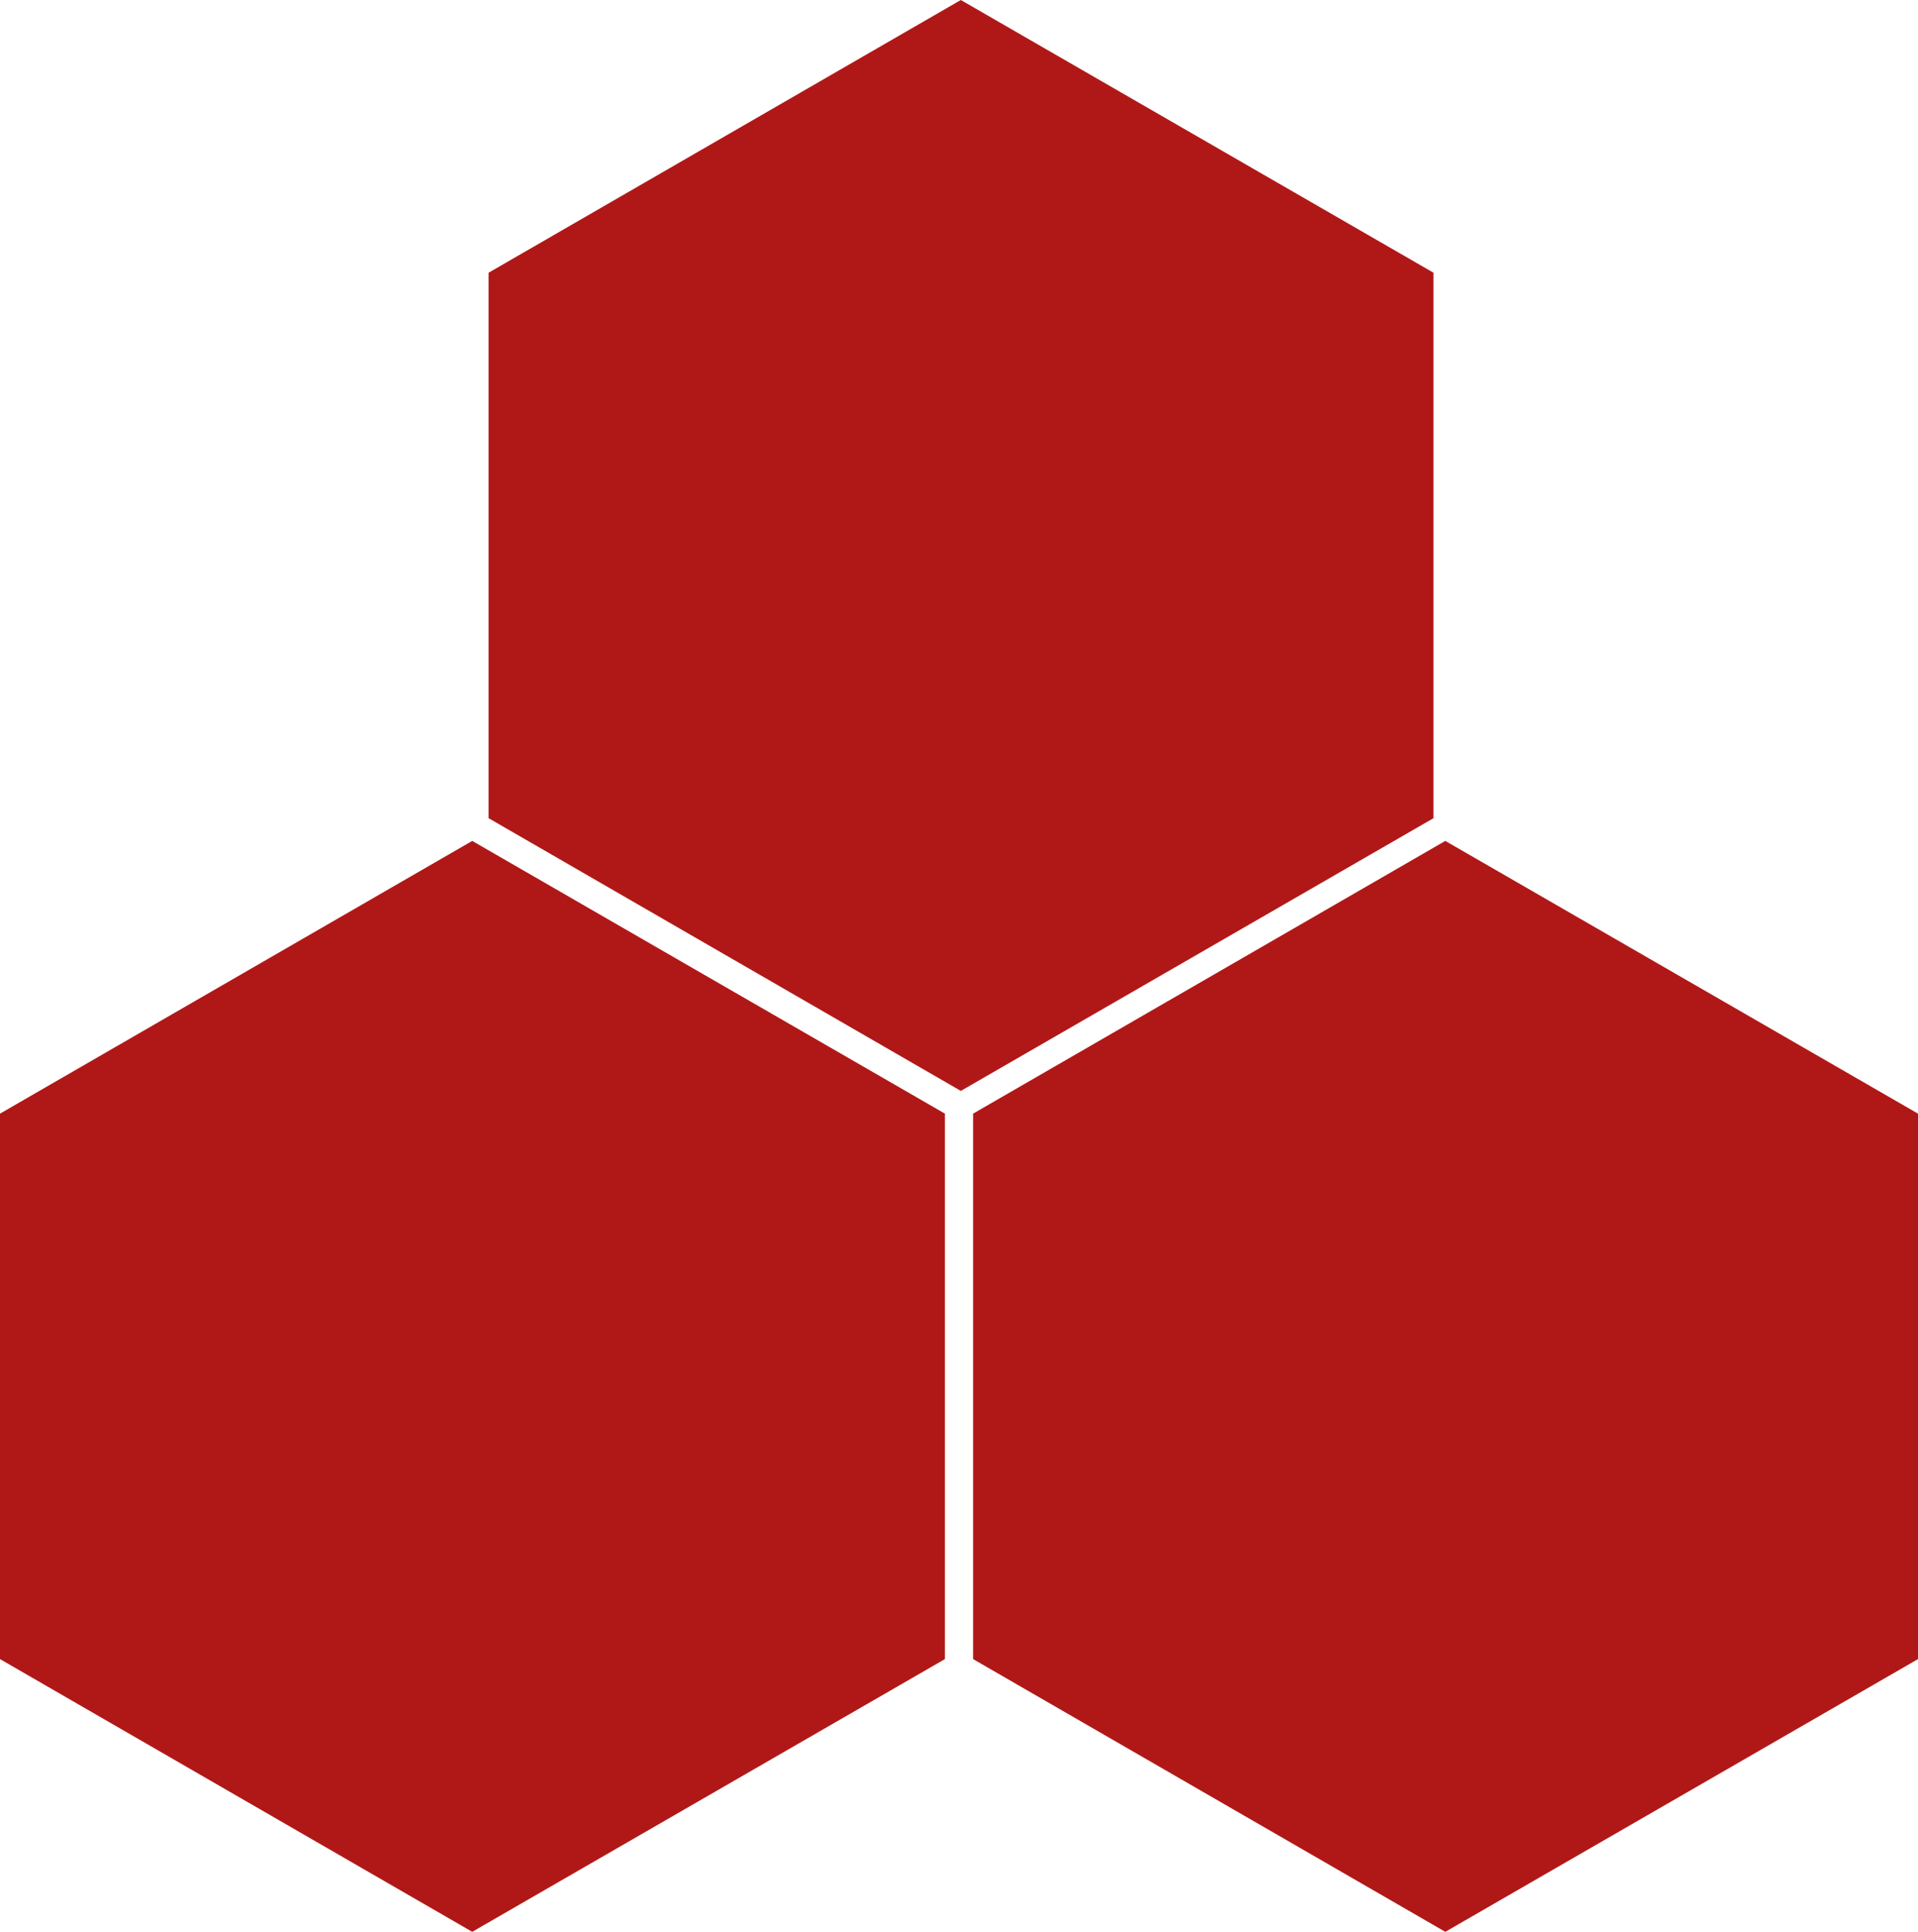 <svg version="1.1" id="Layer_1" xmlns="http://www.w3.org/2000/svg" xmlns:xlink="http://www.w3.org/1999/xlink" x="0" y="0" width="42.2" height="42.5" viewBox="0 0 42.2 42.5" enable-background="new 0 0 42.2 42.5" xml:space="preserve">
	<polygon fill="#B01817" points="10.75 18 21.14 24 31.54 18 31.54 6 21.14 0 10.75 6 "/>
	<polygon fill="#B01817" points="21.41 36.5 31.8 42.5 42.2 36.5 42.2 24.5 31.8 18.5 21.41 24.5 "/>
	<polygon fill="#B01817" points="0 36.5 10.39 42.5 20.79 36.5 20.79 24.5 10.39 18.5 0 24.5 "/>
</svg>